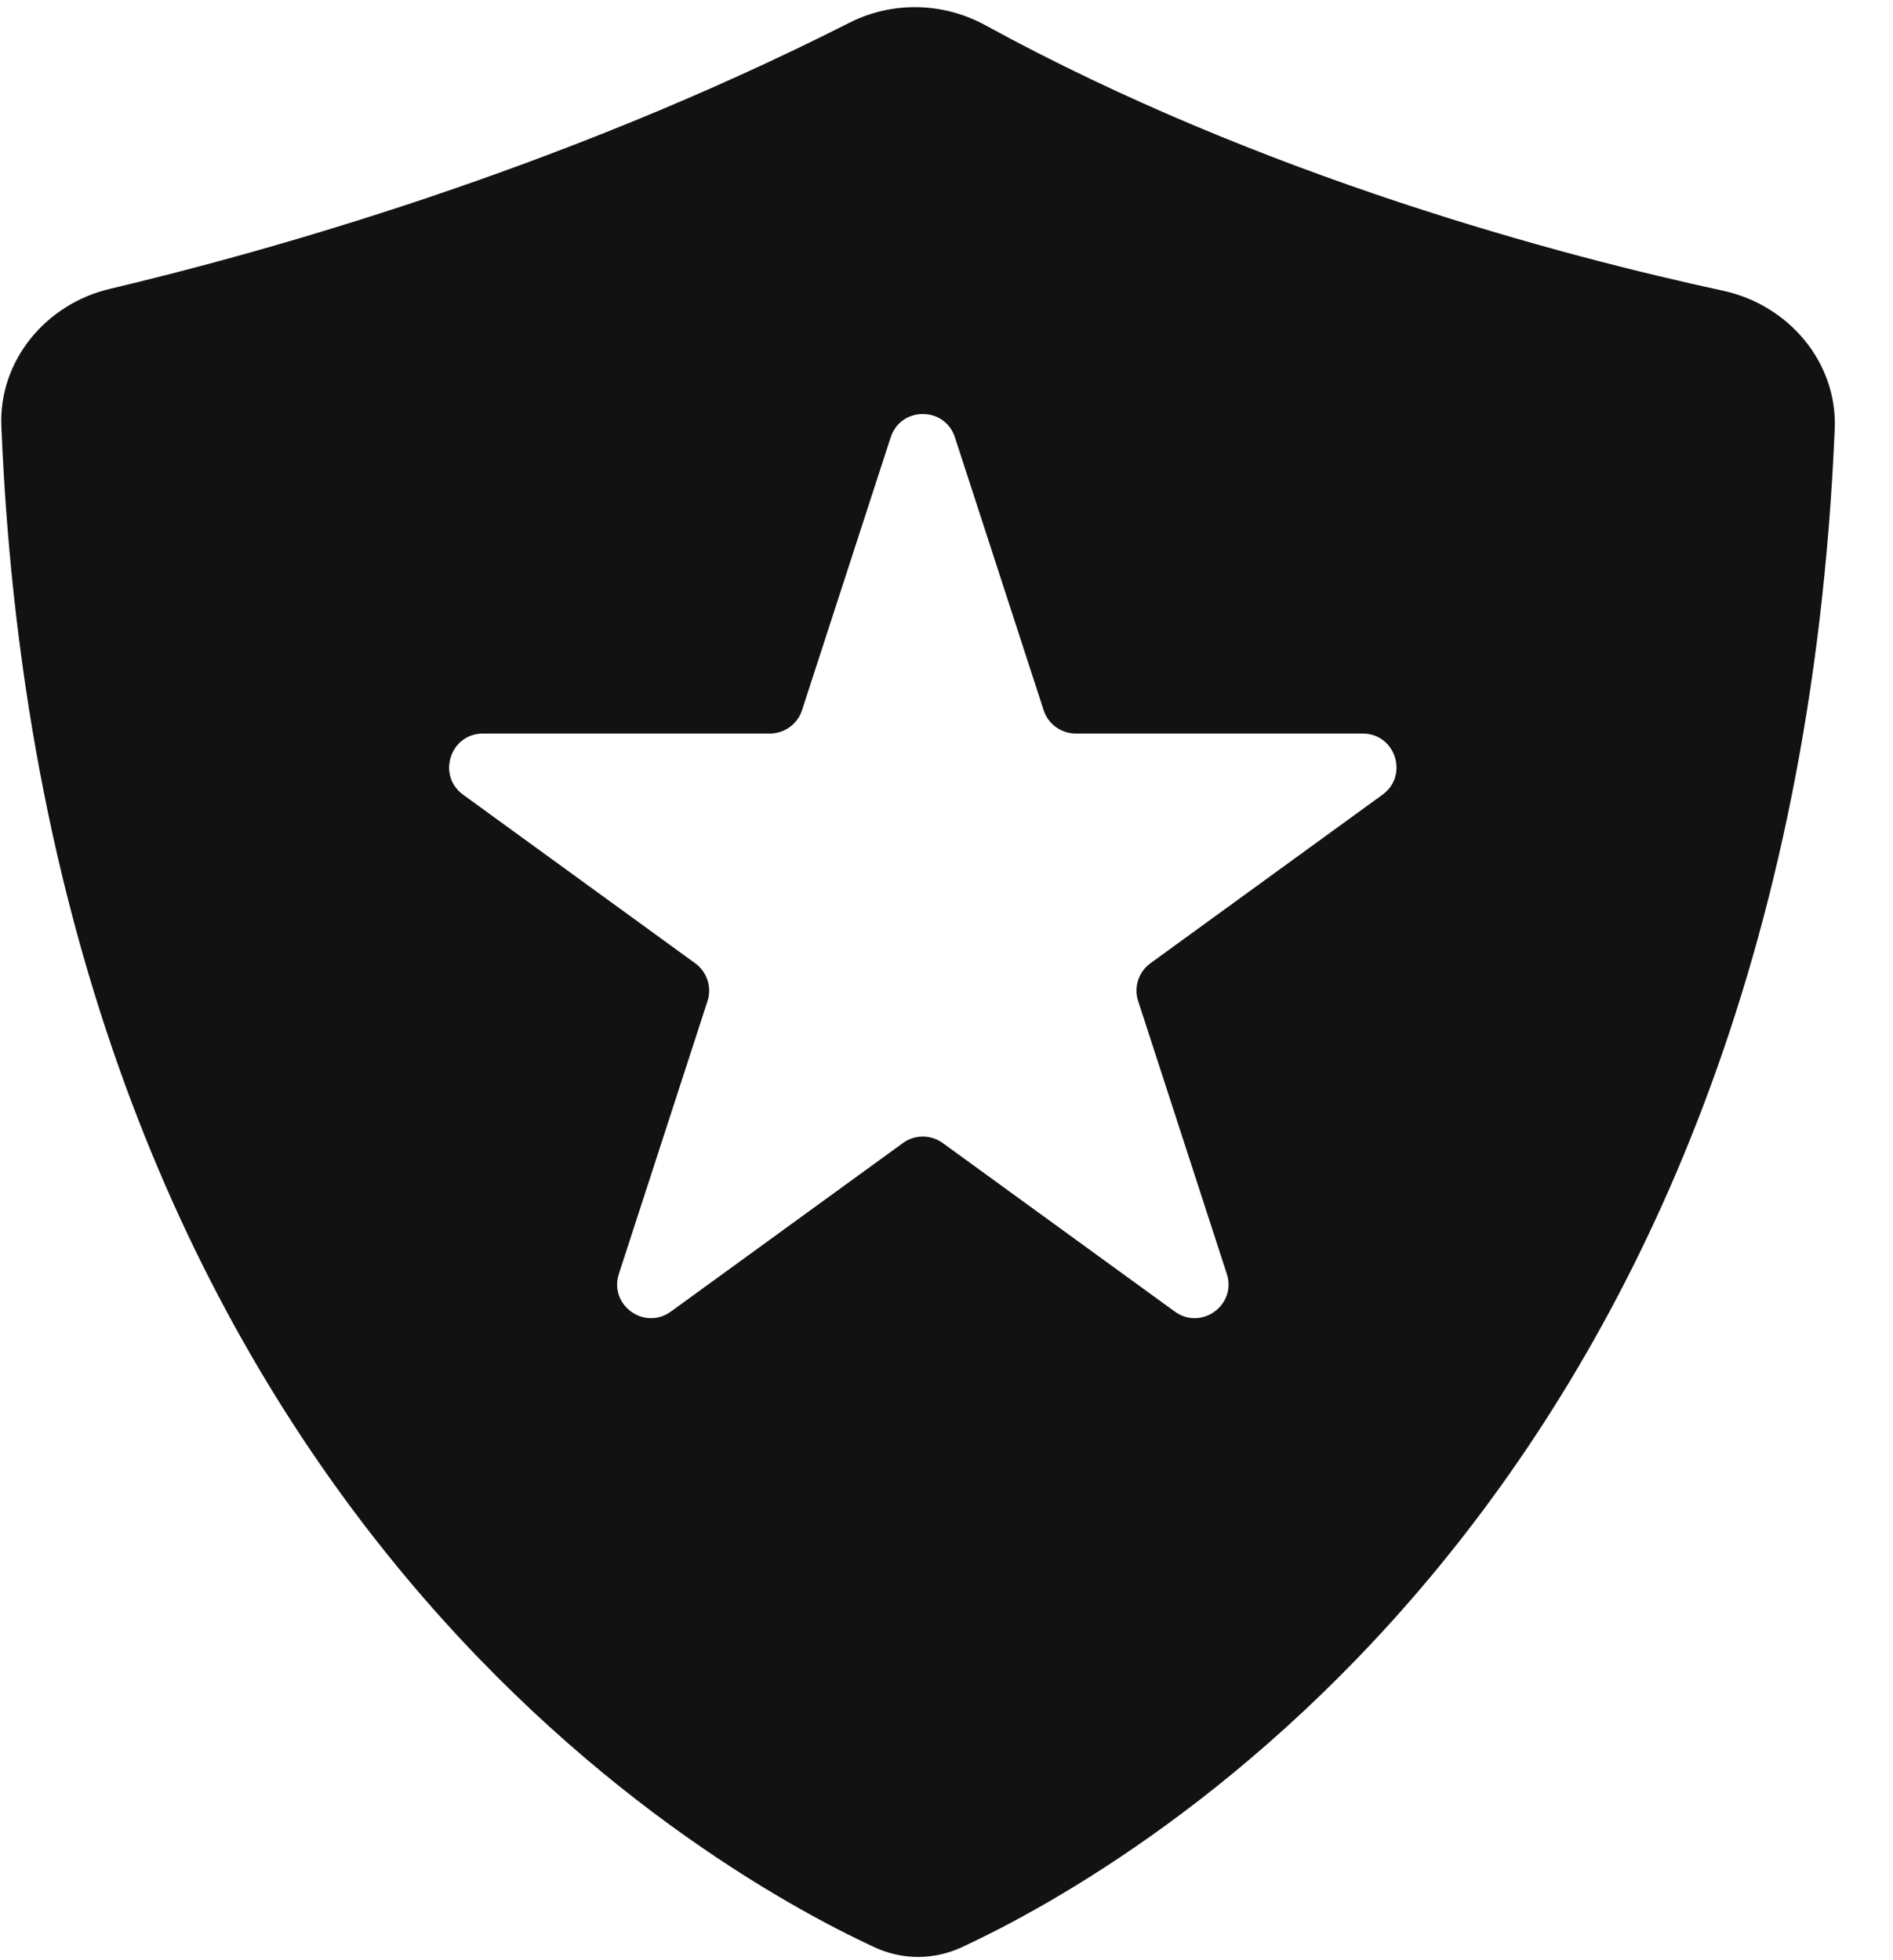 <svg width="28" height="29" viewBox="0 0 28 29" fill="none" xmlns="http://www.w3.org/2000/svg">
<path fill-rule="evenodd" clip-rule="evenodd" d="M12.565 0.336C13.198 0.015 13.951 0.032 14.574 0.373C18.676 2.619 23.129 3.792 25.486 4.301C26.454 4.51 27.18 5.359 27.138 6.347C26.477 22.069 16.837 27.595 14.228 28.807C13.811 29 13.349 29 12.932 28.807C10.32 27.593 0.666 22.059 0.02 6.305C-0.02 5.335 0.679 4.497 1.624 4.274C3.904 3.734 8.245 2.526 12.565 0.336ZM14.125 6.471C13.976 6.01 13.324 6.01 13.174 6.471L11.863 10.507C11.796 10.713 11.604 10.852 11.387 10.852H7.144C6.66 10.852 6.458 11.472 6.85 11.757L10.283 14.251C10.458 14.378 10.532 14.604 10.465 14.81L9.154 18.846C9.004 19.306 9.531 19.689 9.923 19.404L13.356 16.91C13.531 16.783 13.768 16.783 13.944 16.91L17.377 19.404C17.768 19.689 18.296 19.306 18.146 18.846L16.835 14.81C16.768 14.604 16.841 14.378 17.016 14.251L20.449 11.757C20.841 11.472 20.64 10.852 20.155 10.852H15.912C15.695 10.852 15.504 10.713 15.437 10.507L14.125 6.471Z" fill="#121212"/>
</svg>
